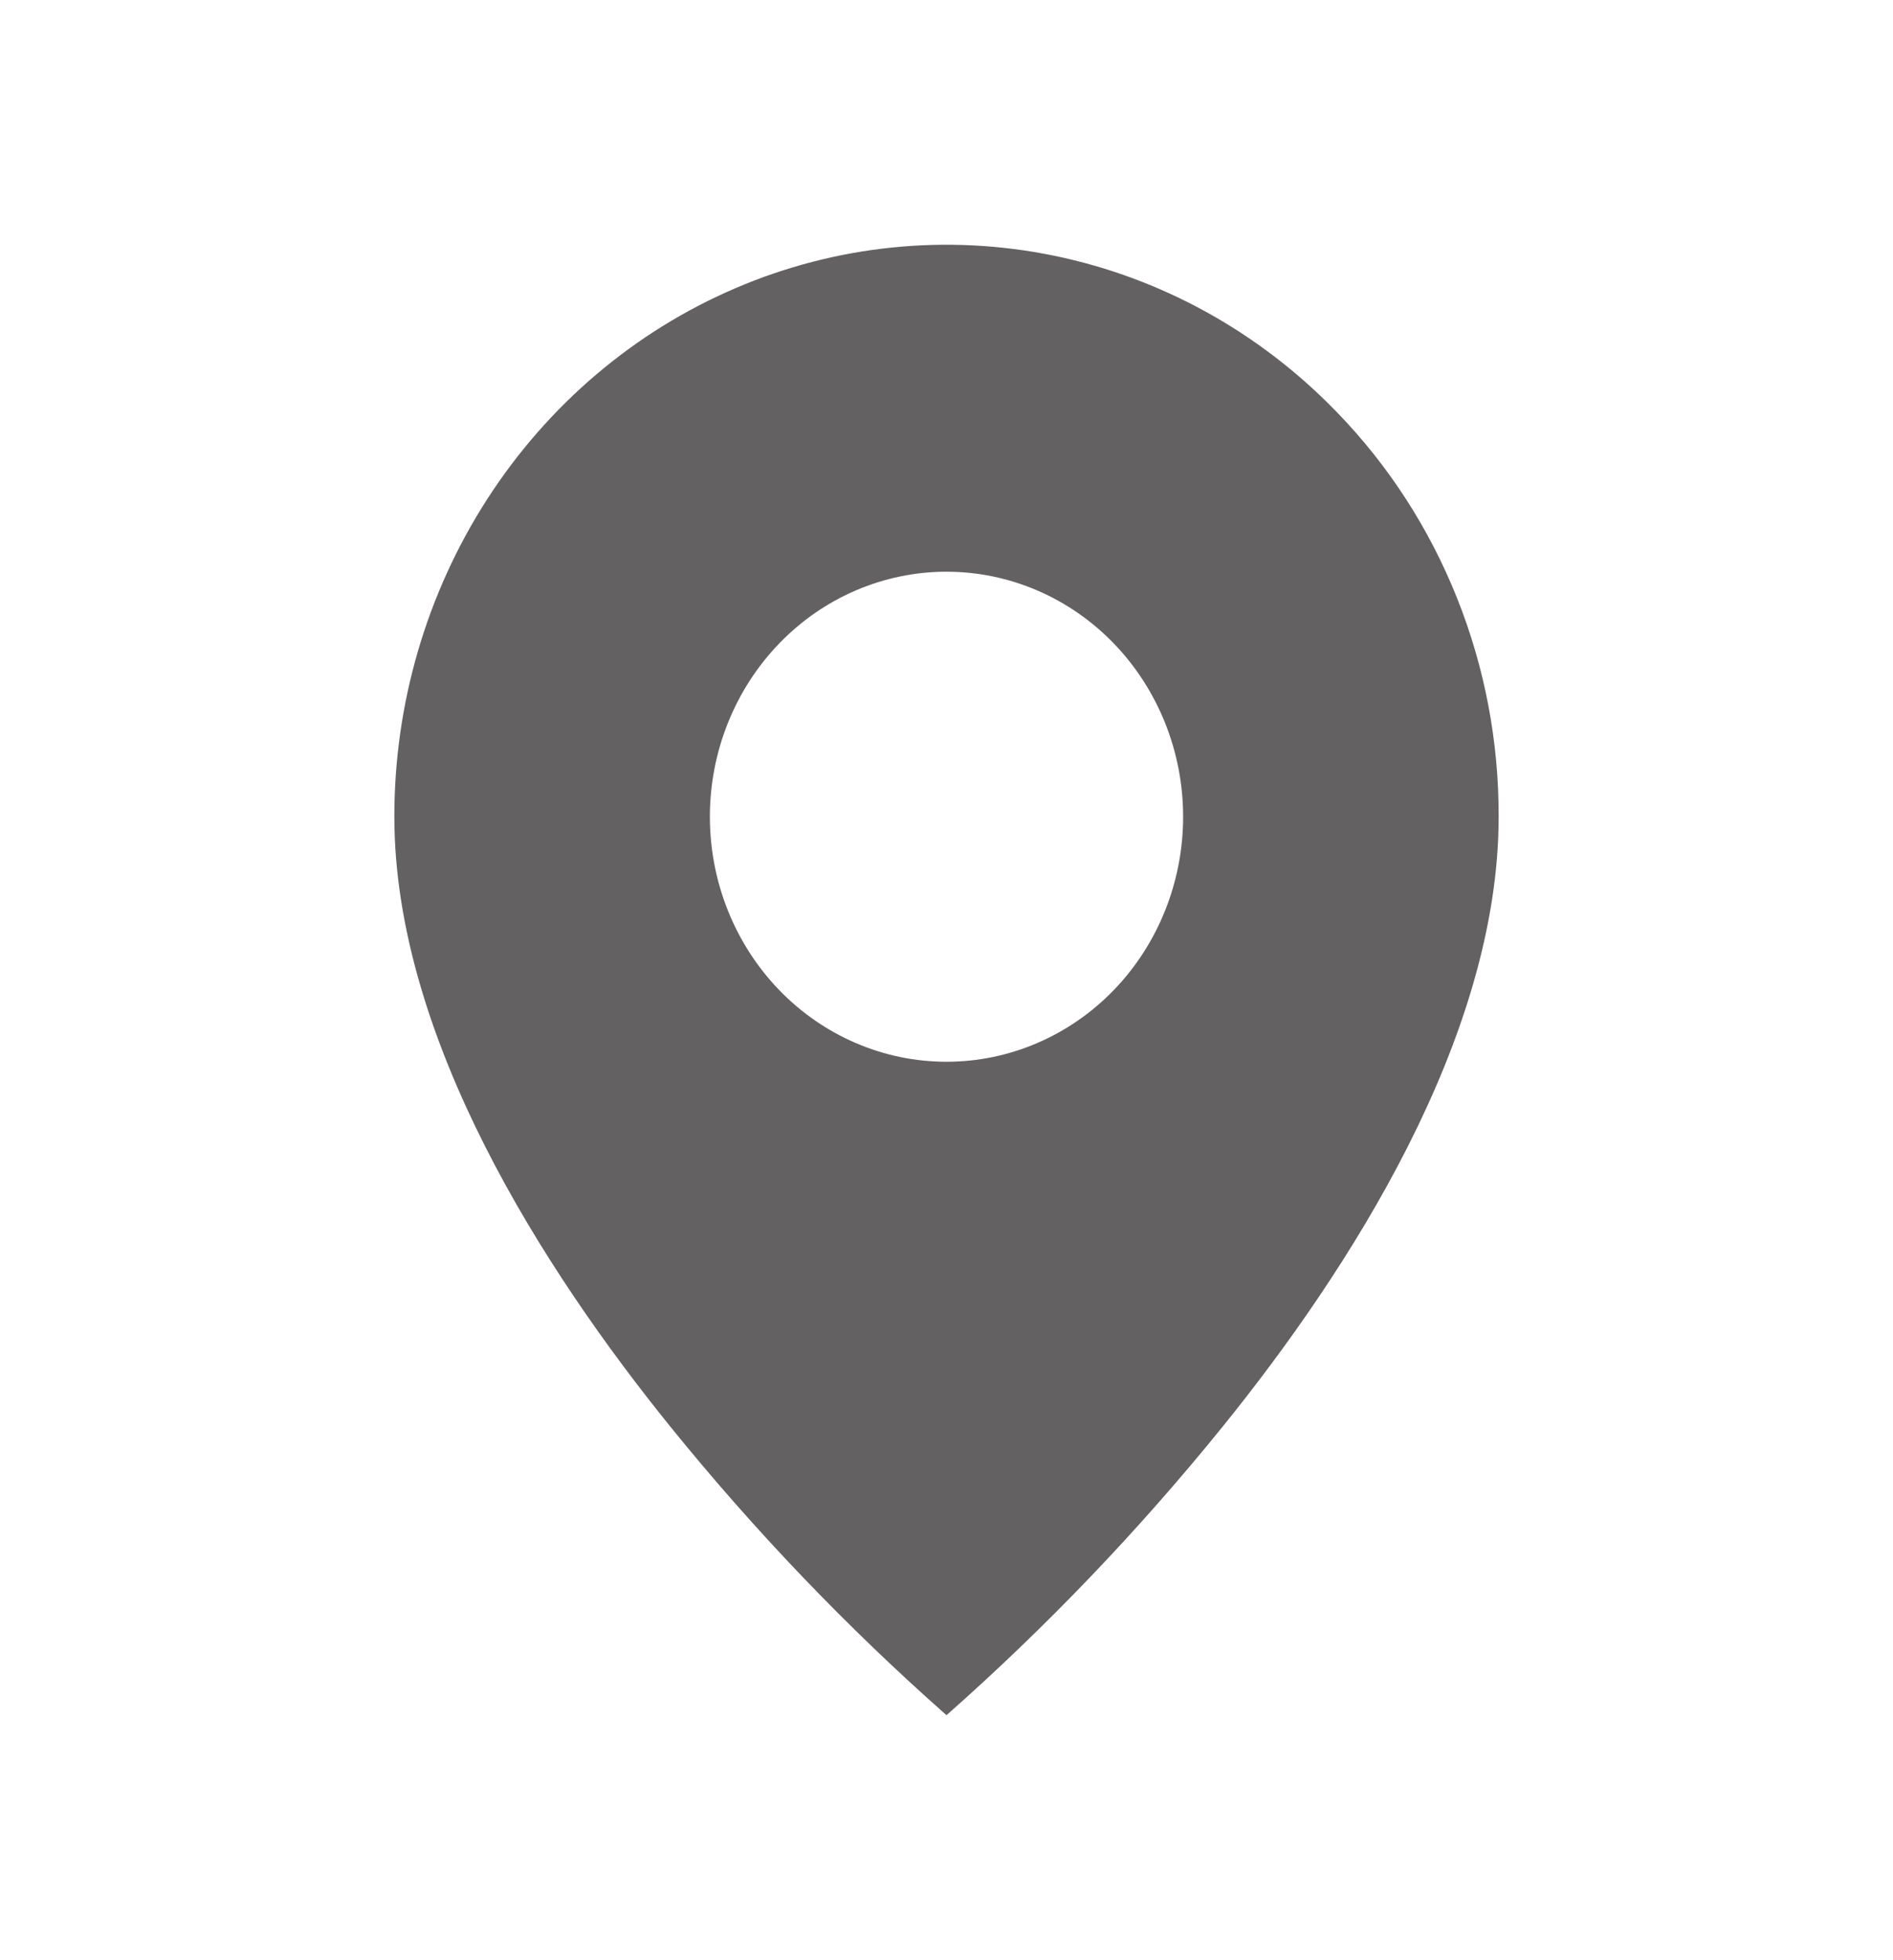 <svg width="28" height="29" viewBox="0 0 28 29" fill="none" xmlns="http://www.w3.org/2000/svg">
<path d="M14 25.375C12.526 24.073 11.161 22.646 9.917 21.108C8.05 18.799 5.833 15.36 5.833 12.083C5.832 10.41 6.311 8.774 7.208 7.382C8.106 5.99 9.382 4.905 10.875 4.265C12.367 3.624 14.01 3.457 15.595 3.784C17.18 4.111 18.635 4.917 19.777 6.101C20.538 6.885 21.14 7.817 21.55 8.844C21.961 9.871 22.17 10.972 22.167 12.083C22.167 15.36 19.95 18.799 18.083 21.108C16.839 22.646 15.473 24.073 14 25.375ZM14 8.458C13.072 8.458 12.181 8.84 11.525 9.52C10.869 10.2 10.5 11.122 10.5 12.083C10.5 13.045 10.869 13.967 11.525 14.647C12.181 15.326 13.072 15.708 14 15.708C14.928 15.708 15.819 15.326 16.475 14.647C17.131 13.967 17.5 13.045 17.5 12.083C17.5 11.122 17.131 10.2 16.475 9.52C15.819 8.84 14.928 8.458 14 8.458Z" fill="#636161"/>
</svg>
